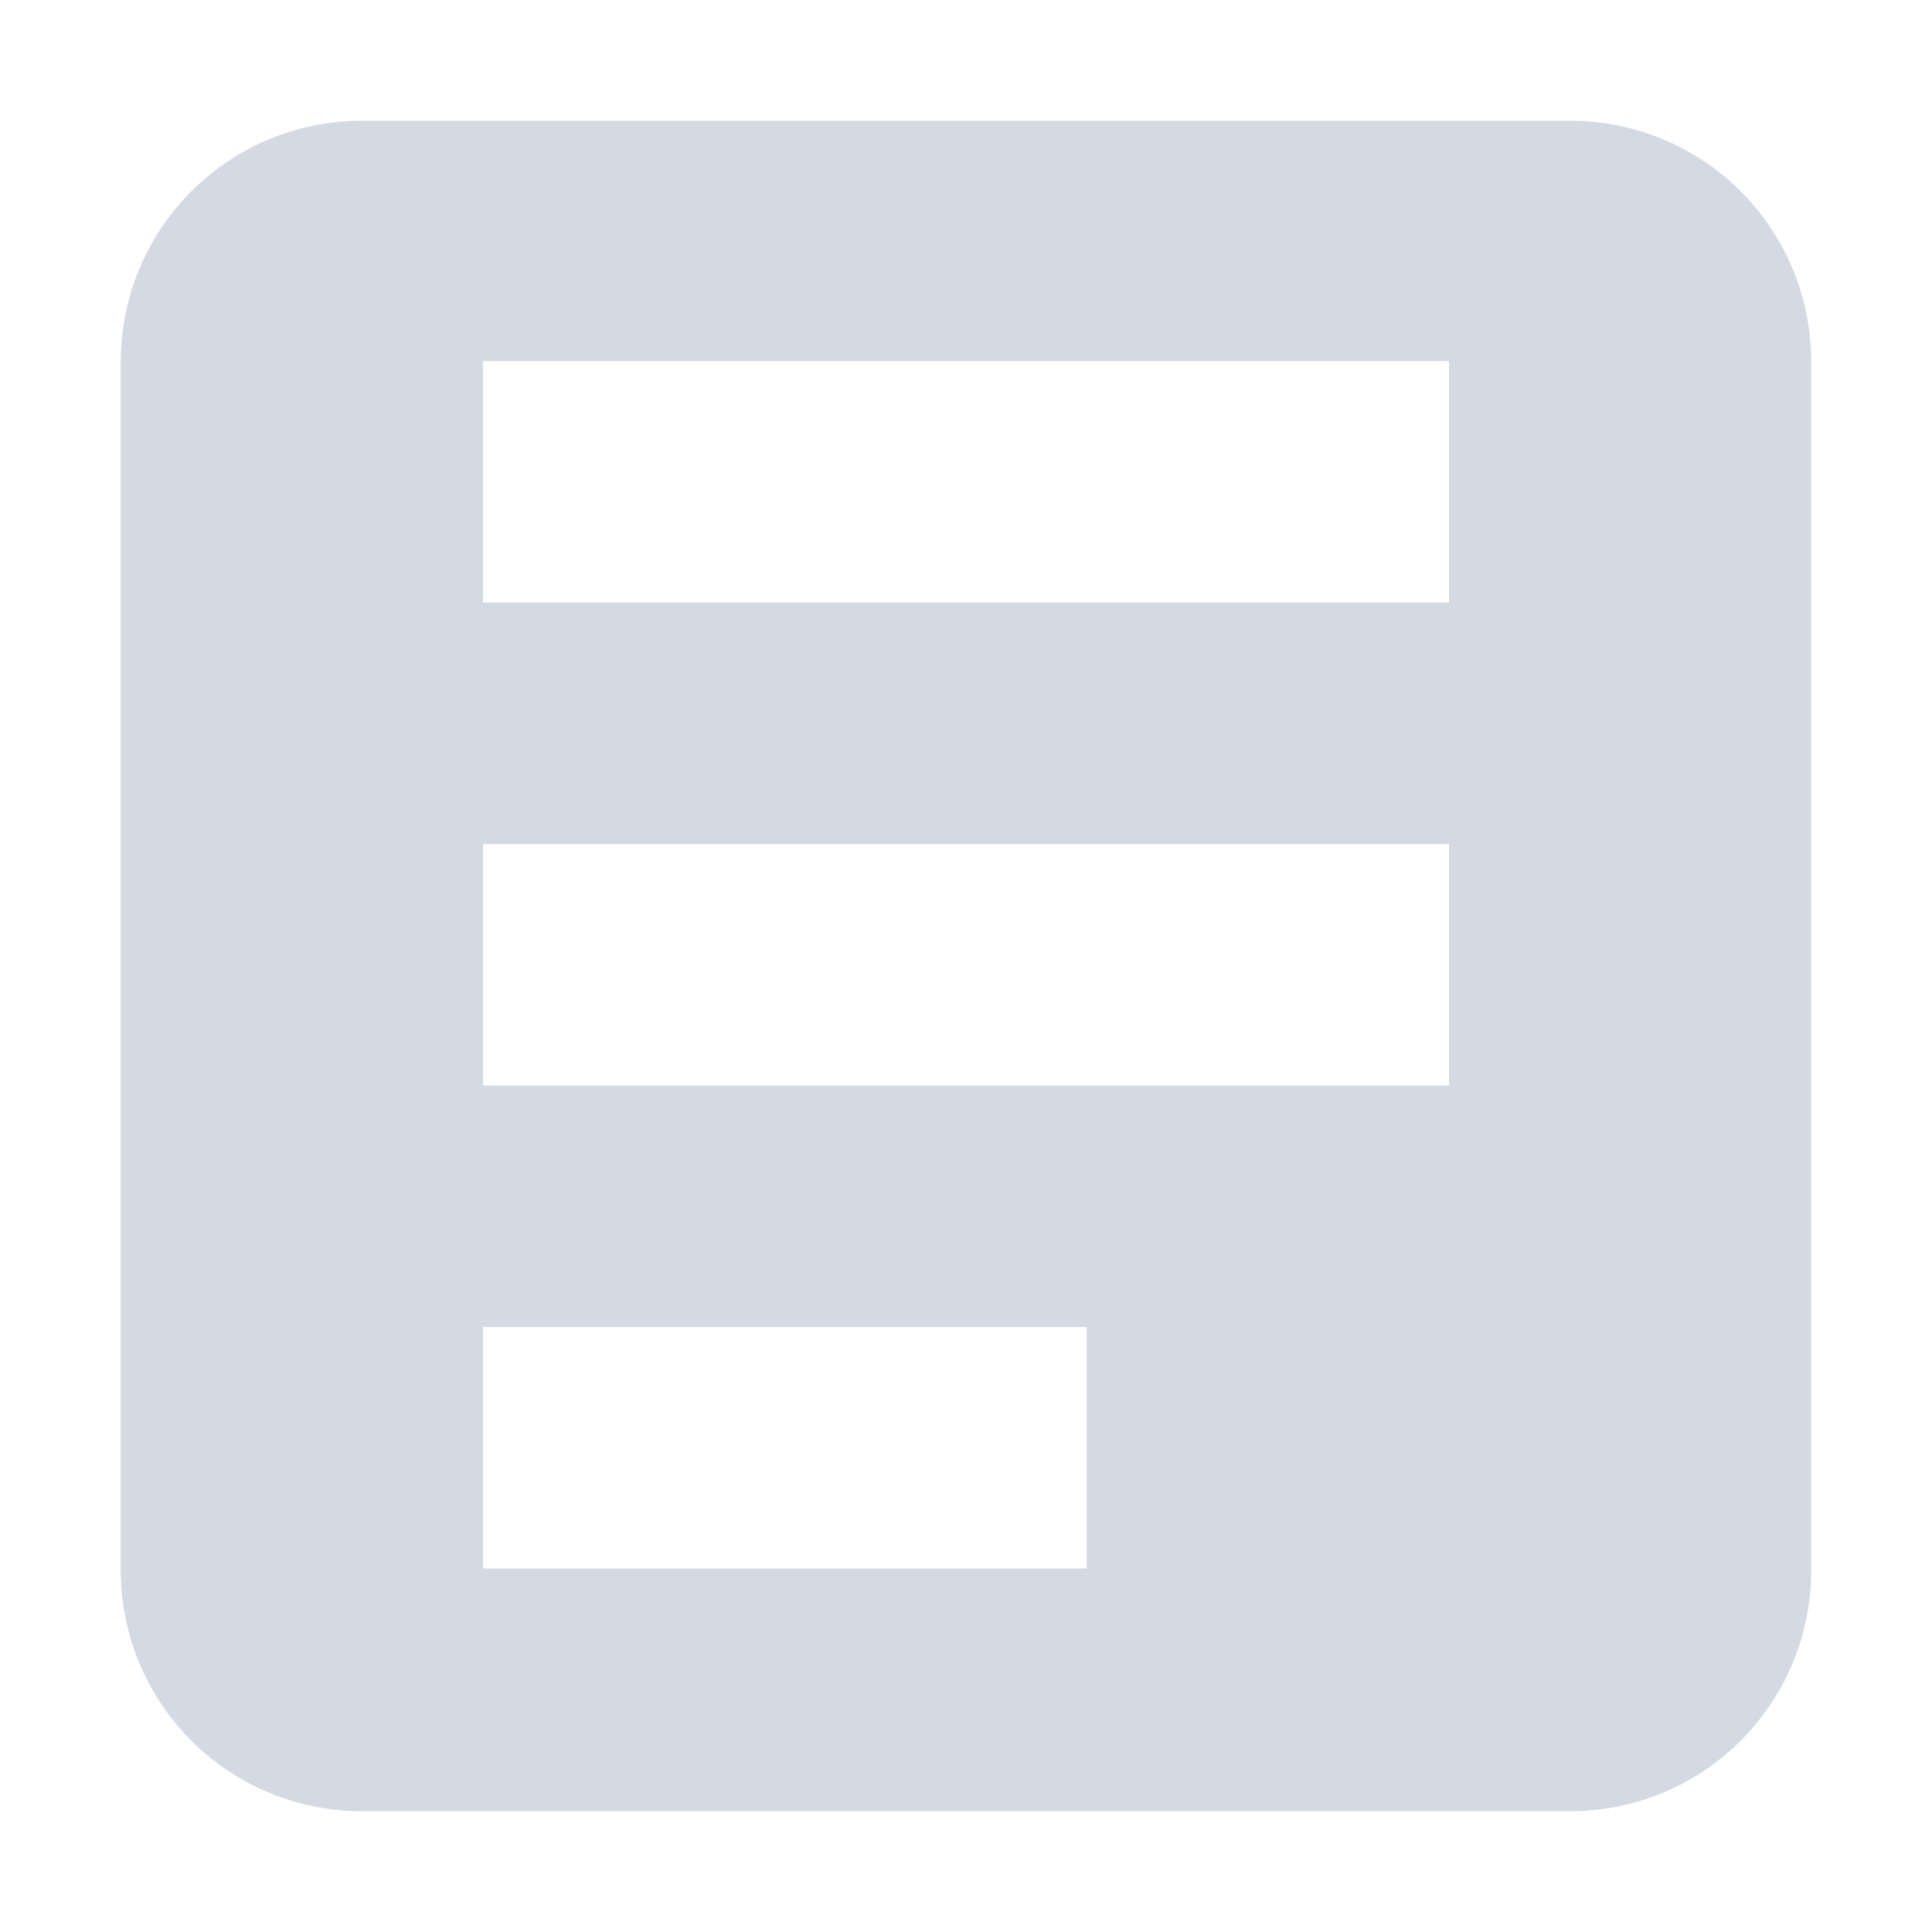 <svg height="16" width="16" xmlns="http://www.w3.org/2000/svg"><path d="m3 1c-1.108 0-2.0.892-2 2v10c0 1.108.892 2 2 2h10c1.108 0 2-.892 2-2v-10c0-1.108-.892-2-2-2zm1 1.99h8v2h-8zm0 4h8v2h-8zm0 4h5v2h-5z" fill="#d3dae3"/></svg>